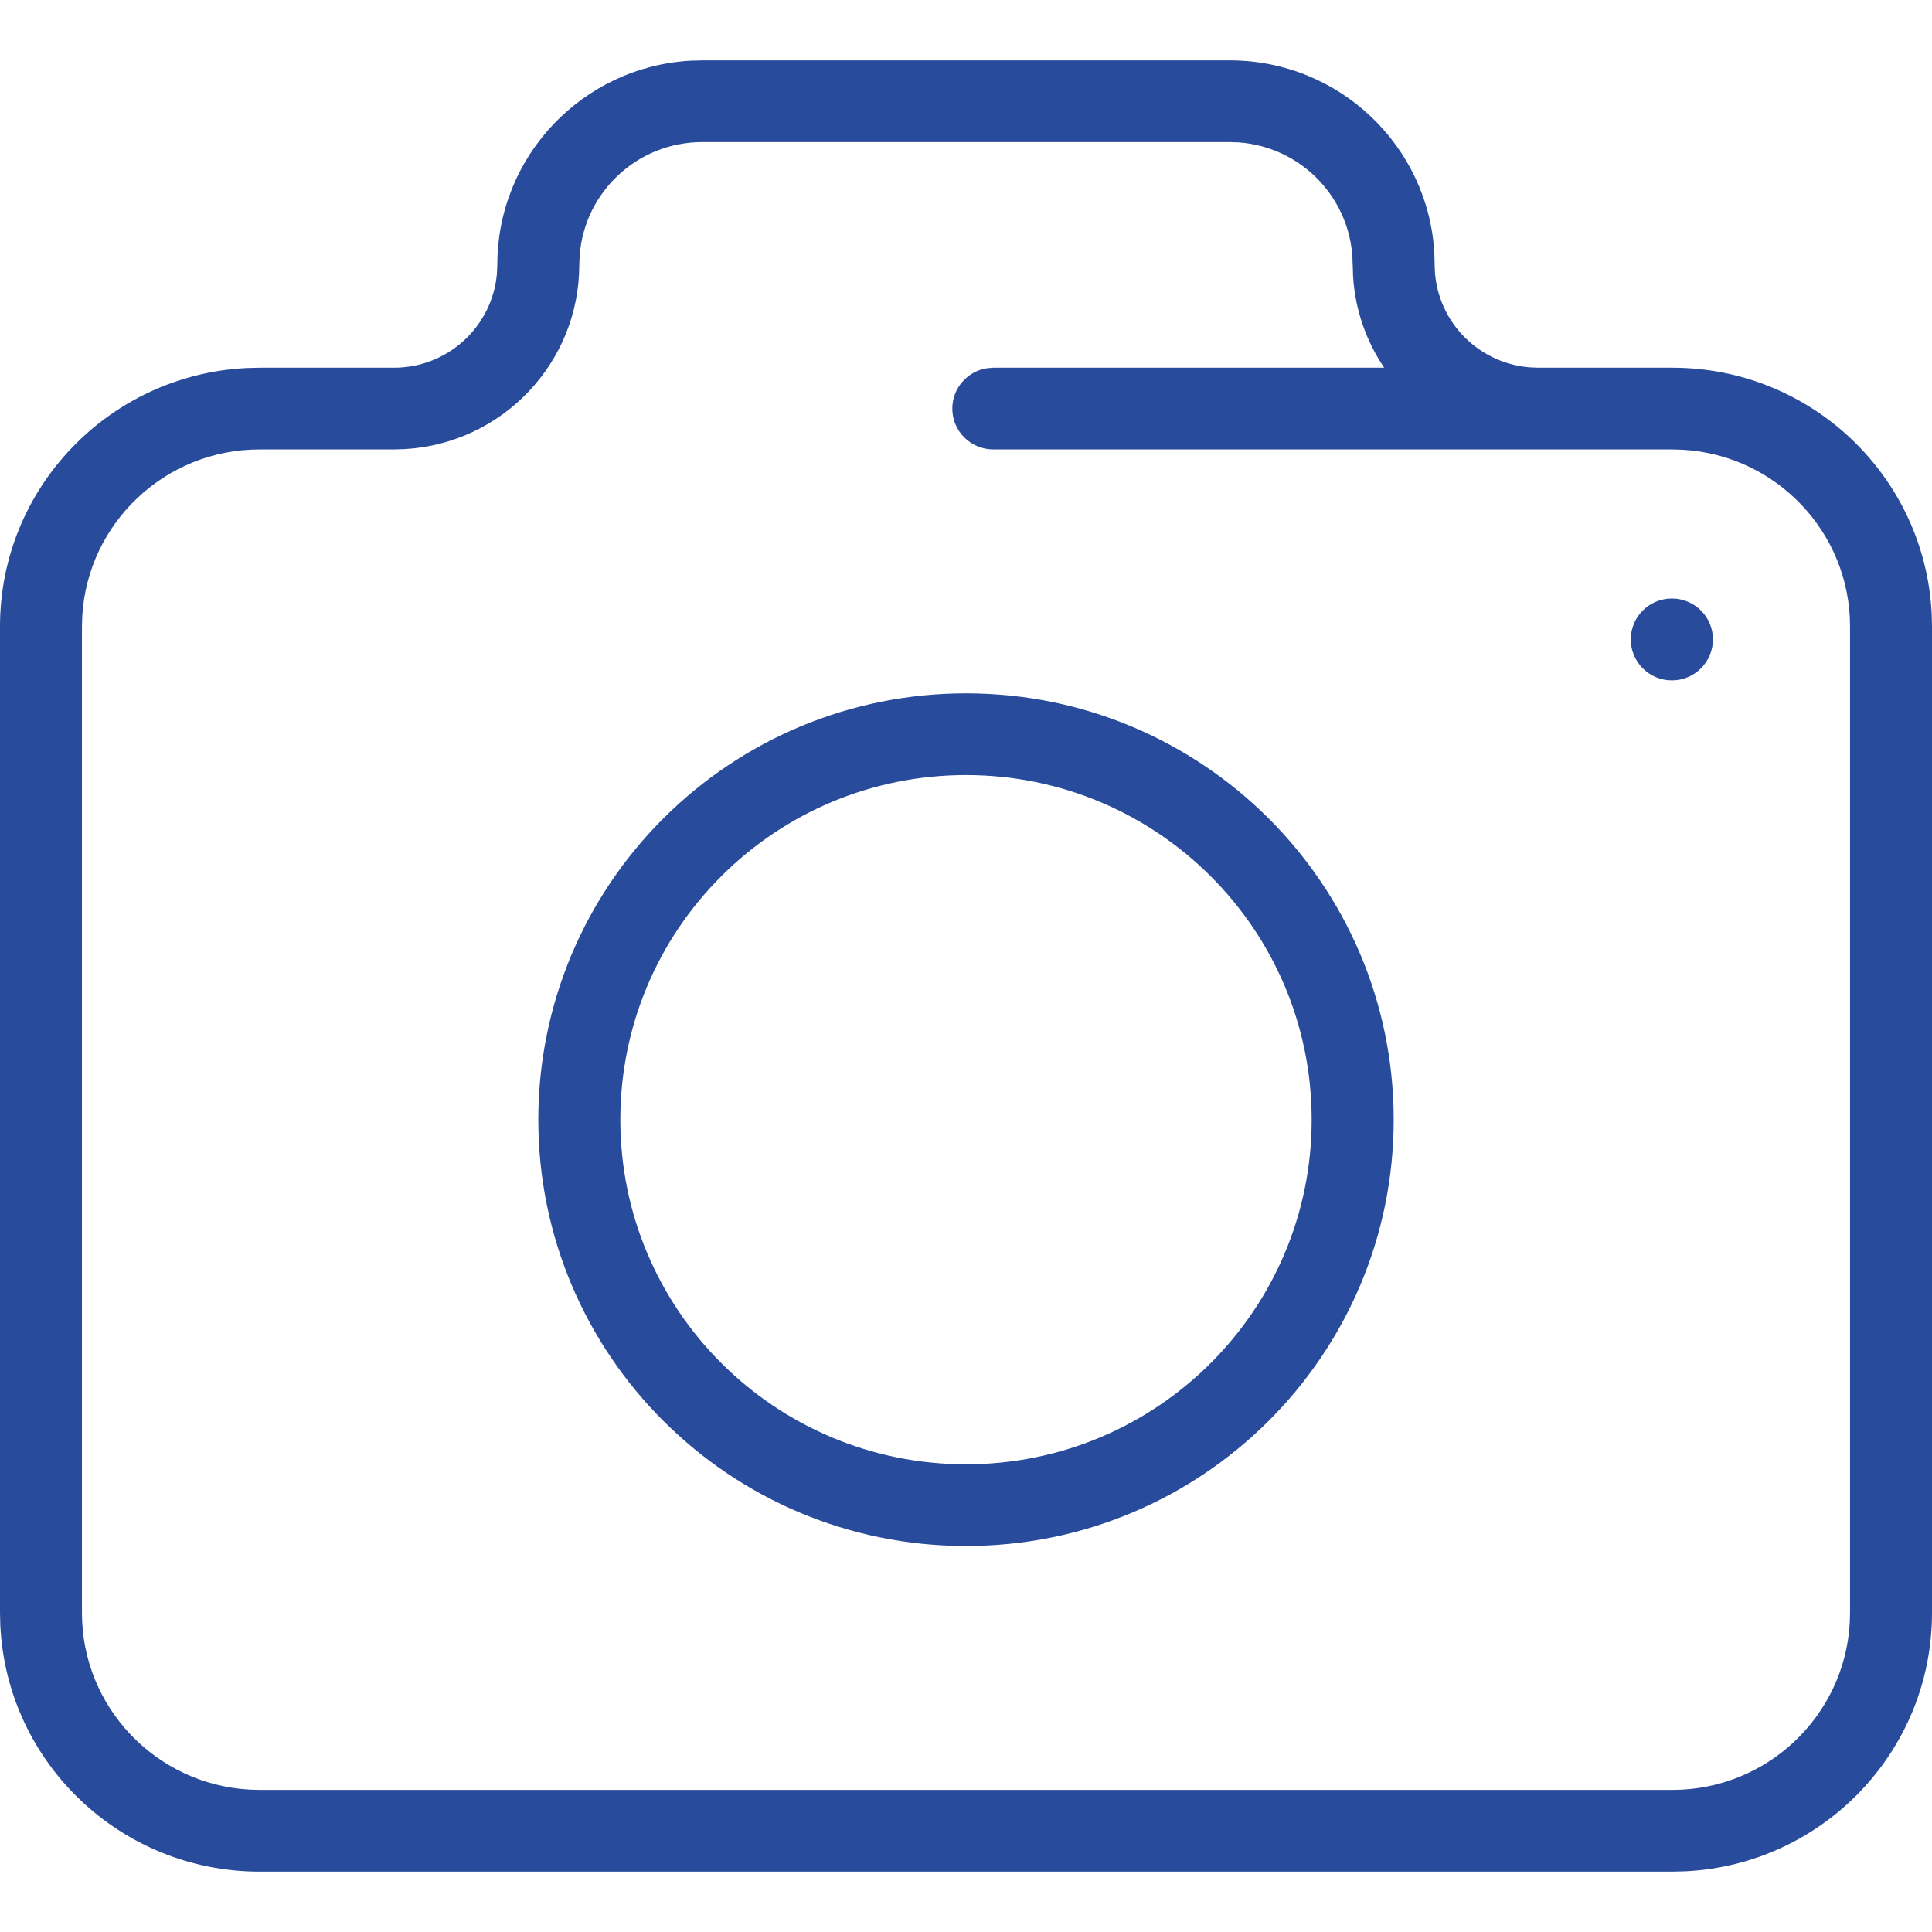 <svg width="24" height="24" viewBox="0 0 24 24" fill="none" xmlns="http://www.w3.org/2000/svg">
<path fill-rule="evenodd" clip-rule="evenodd" d="M17.818 3.144C17.743 1.809 16.634 0.75 15.276 0.75H8.724L8.579 0.754C7.241 0.829 6.178 1.935 6.178 3.288H7.196L7.201 3.174C7.259 2.386 7.919 1.765 8.724 1.765H15.276L15.39 1.769C16.18 1.827 16.803 2.485 16.803 3.288H17.822L17.818 3.144ZM18.995 4.563C18.338 4.507 17.822 3.958 17.822 3.288H16.804L16.808 3.423C16.832 3.845 16.971 4.237 17.195 4.568H12.339L12.264 4.574C12.019 4.61 11.83 4.821 11.83 5.076C11.83 5.356 12.058 5.583 12.339 5.583H19.106H20.775L20.905 5.587C22.063 5.654 22.982 6.611 22.982 7.782V20.036L22.978 20.165C22.911 21.319 21.95 22.235 20.775 22.235H3.225L3.095 22.231C1.937 22.164 1.018 21.207 1.018 20.036V7.782L1.022 7.653C1.089 6.499 2.05 5.583 3.225 5.583H4.894H4.894L4.894 5.583L5.029 5.579C6.238 5.509 7.196 4.51 7.196 3.288H6.178L6.173 3.398C6.117 4.054 5.566 4.568 4.894 4.568H3.225L3.064 4.572C1.358 4.656 0 6.061 0 7.782V20.036L0.004 20.196C0.088 21.897 1.498 23.25 3.225 23.25H20.775L20.936 23.246C22.642 23.163 24 21.757 24 20.036V7.782L23.996 7.622C23.912 5.921 22.502 4.568 20.775 4.568H19.106L18.995 4.563ZM8.243 10.164C9.233 9.178 10.572 8.613 12 8.613C14.934 8.613 17.313 10.984 17.313 13.909C17.313 16.834 14.934 19.205 12 19.205C9.066 19.205 6.687 16.834 6.687 13.909C6.687 12.486 7.254 11.151 8.243 10.164ZM16.294 13.909C16.294 11.545 14.372 9.628 12 9.628C10.845 9.628 9.764 10.084 8.963 10.882C8.163 11.68 7.706 12.758 7.706 13.909C7.706 16.273 9.628 18.19 12 18.19C14.372 18.19 16.294 16.273 16.294 13.909ZM20.769 8.452C21.05 8.452 21.279 8.224 21.279 7.943C21.279 7.662 21.05 7.435 20.769 7.435C20.487 7.435 20.258 7.662 20.258 7.943C20.258 8.224 20.487 8.452 20.769 8.452Z" fill="#284B9B"/>
</svg>
